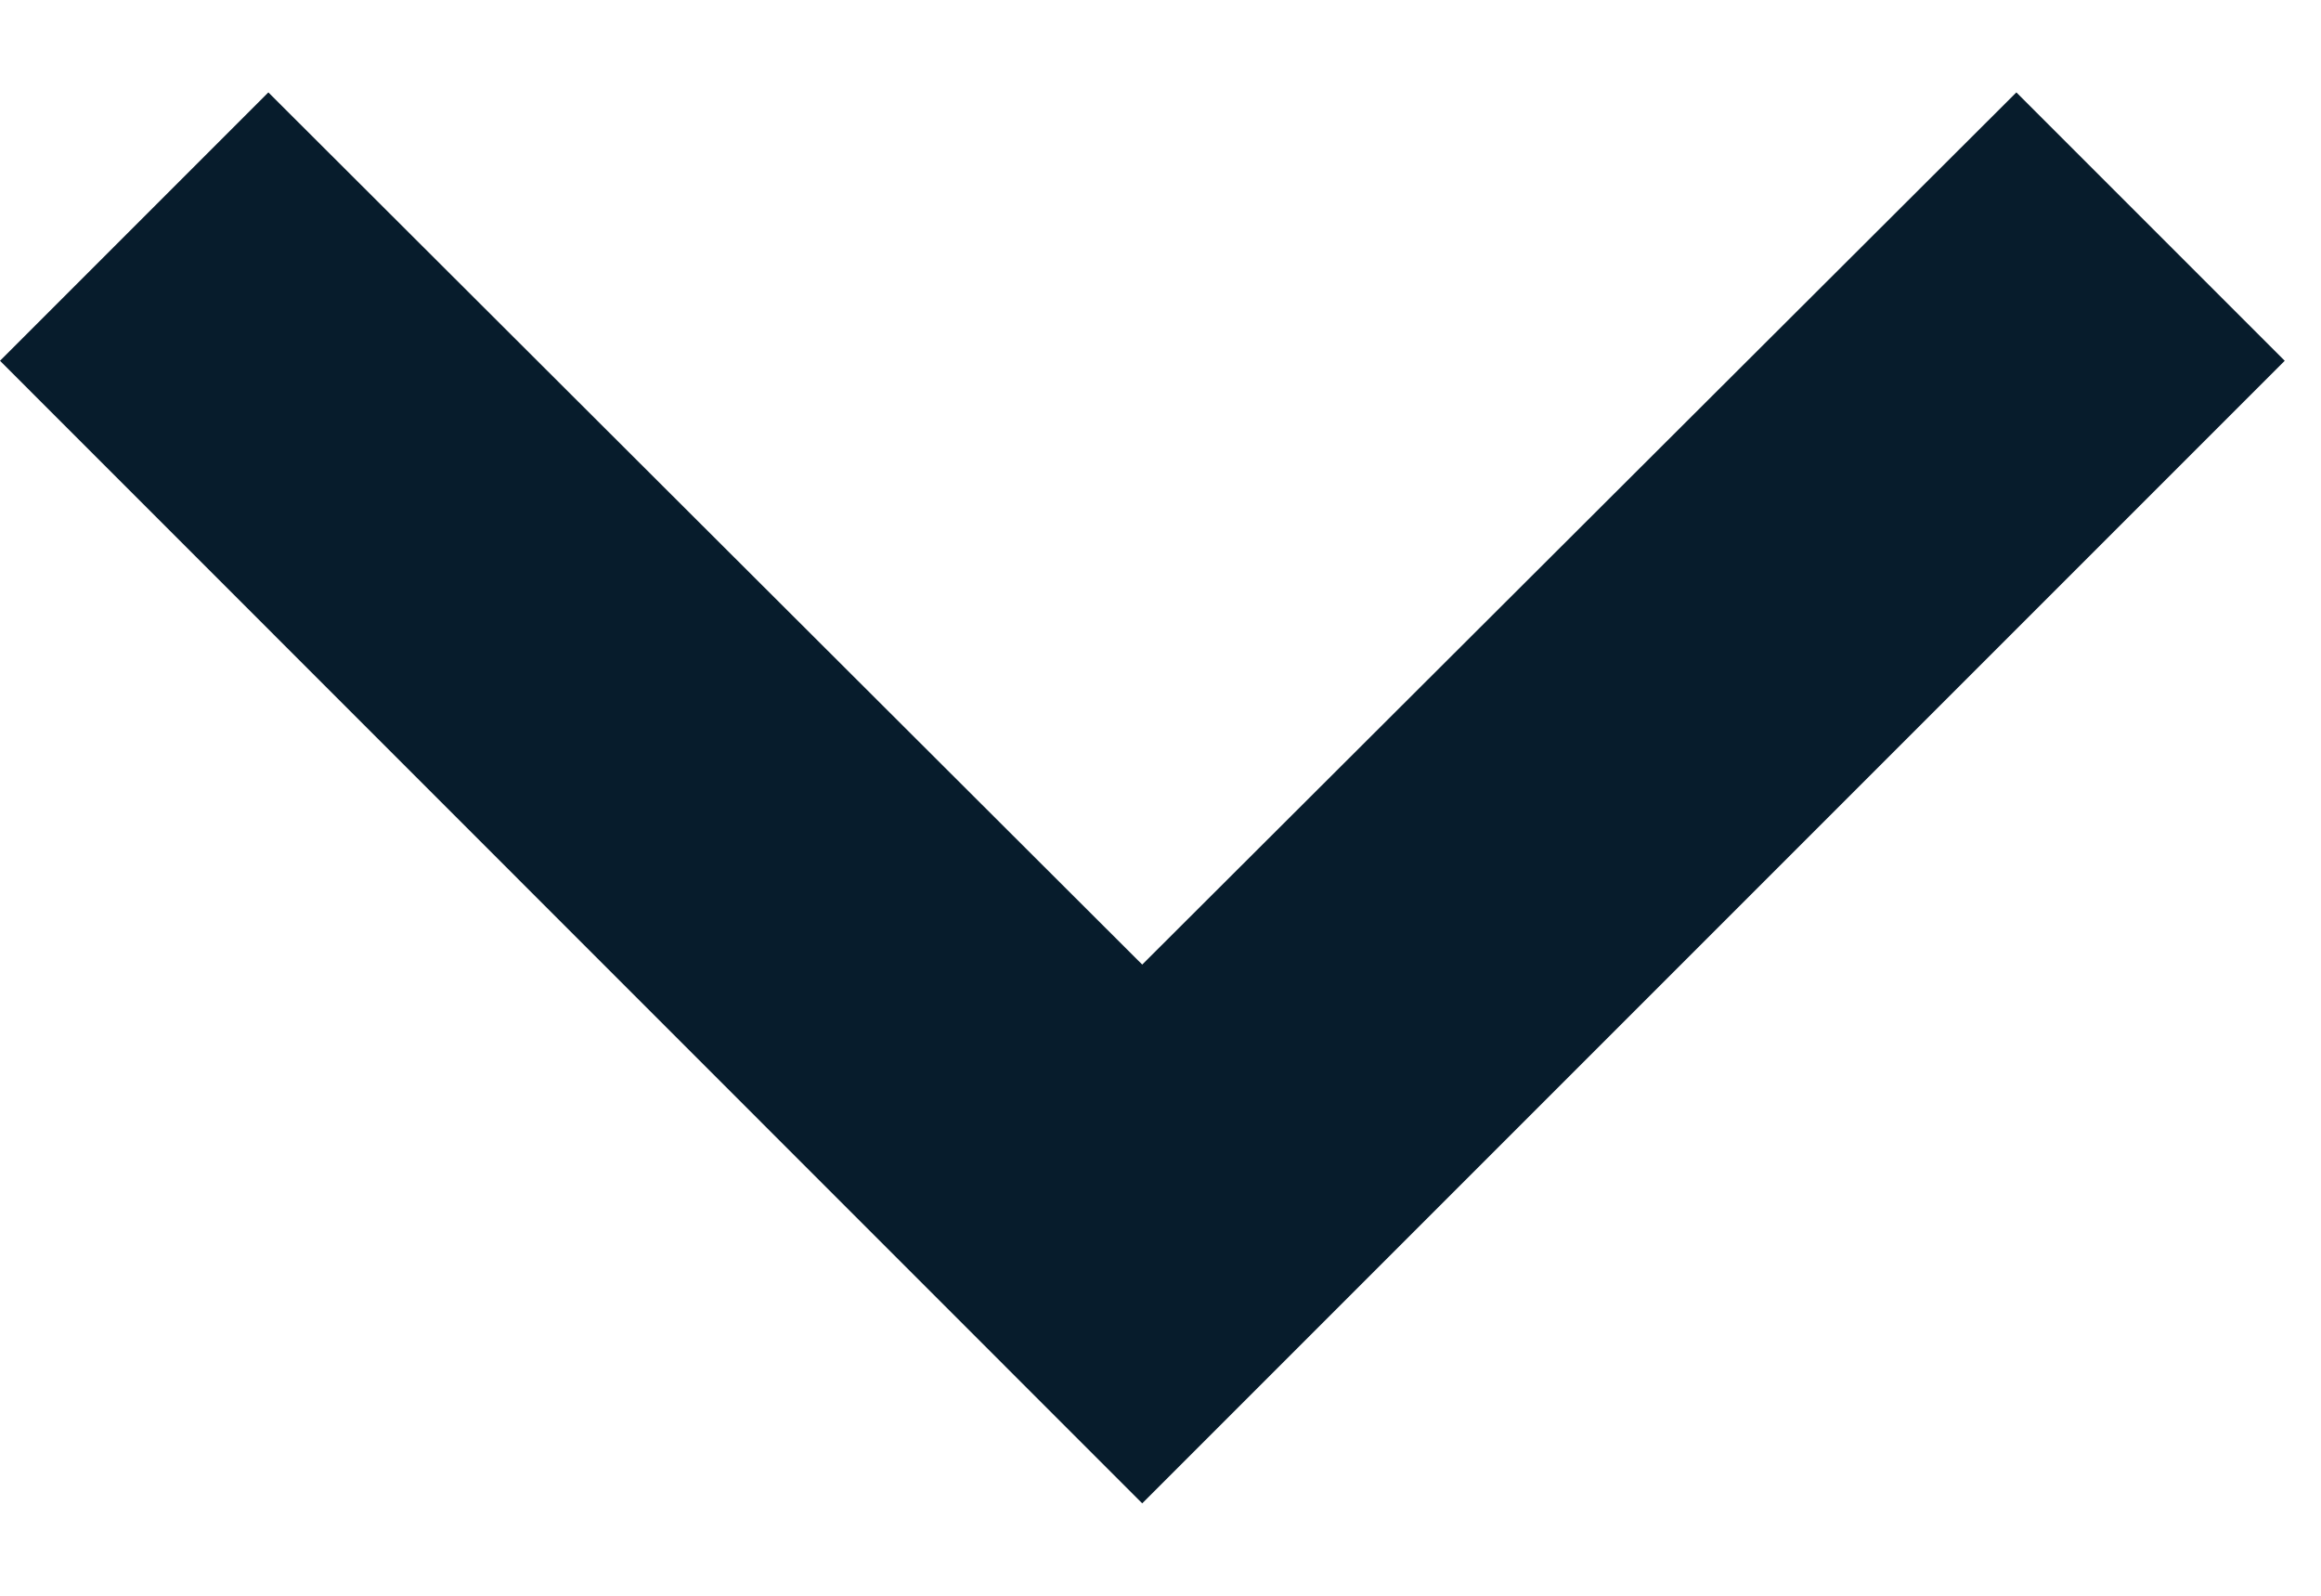 <svg width="16" height="11" viewBox="0 0 16 11" fill="none" xmlns="http://www.w3.org/2000/svg">
<g clip-path="url(#clip0_3372_22)">
<path d="M1.85 0.637L7.874 6.649L13.9 0.637L15.75 2.487L7.874 10.363L0 2.487L1.85 0.637Z" fill="#071C2C"/>
</g>
<defs>
<clipPath id="clip0_3372_22">
<rect width="15.75" height="9.726" fill="white" transform="translate(0 0.637)"/>
</clipPath>
</defs>
</svg>
